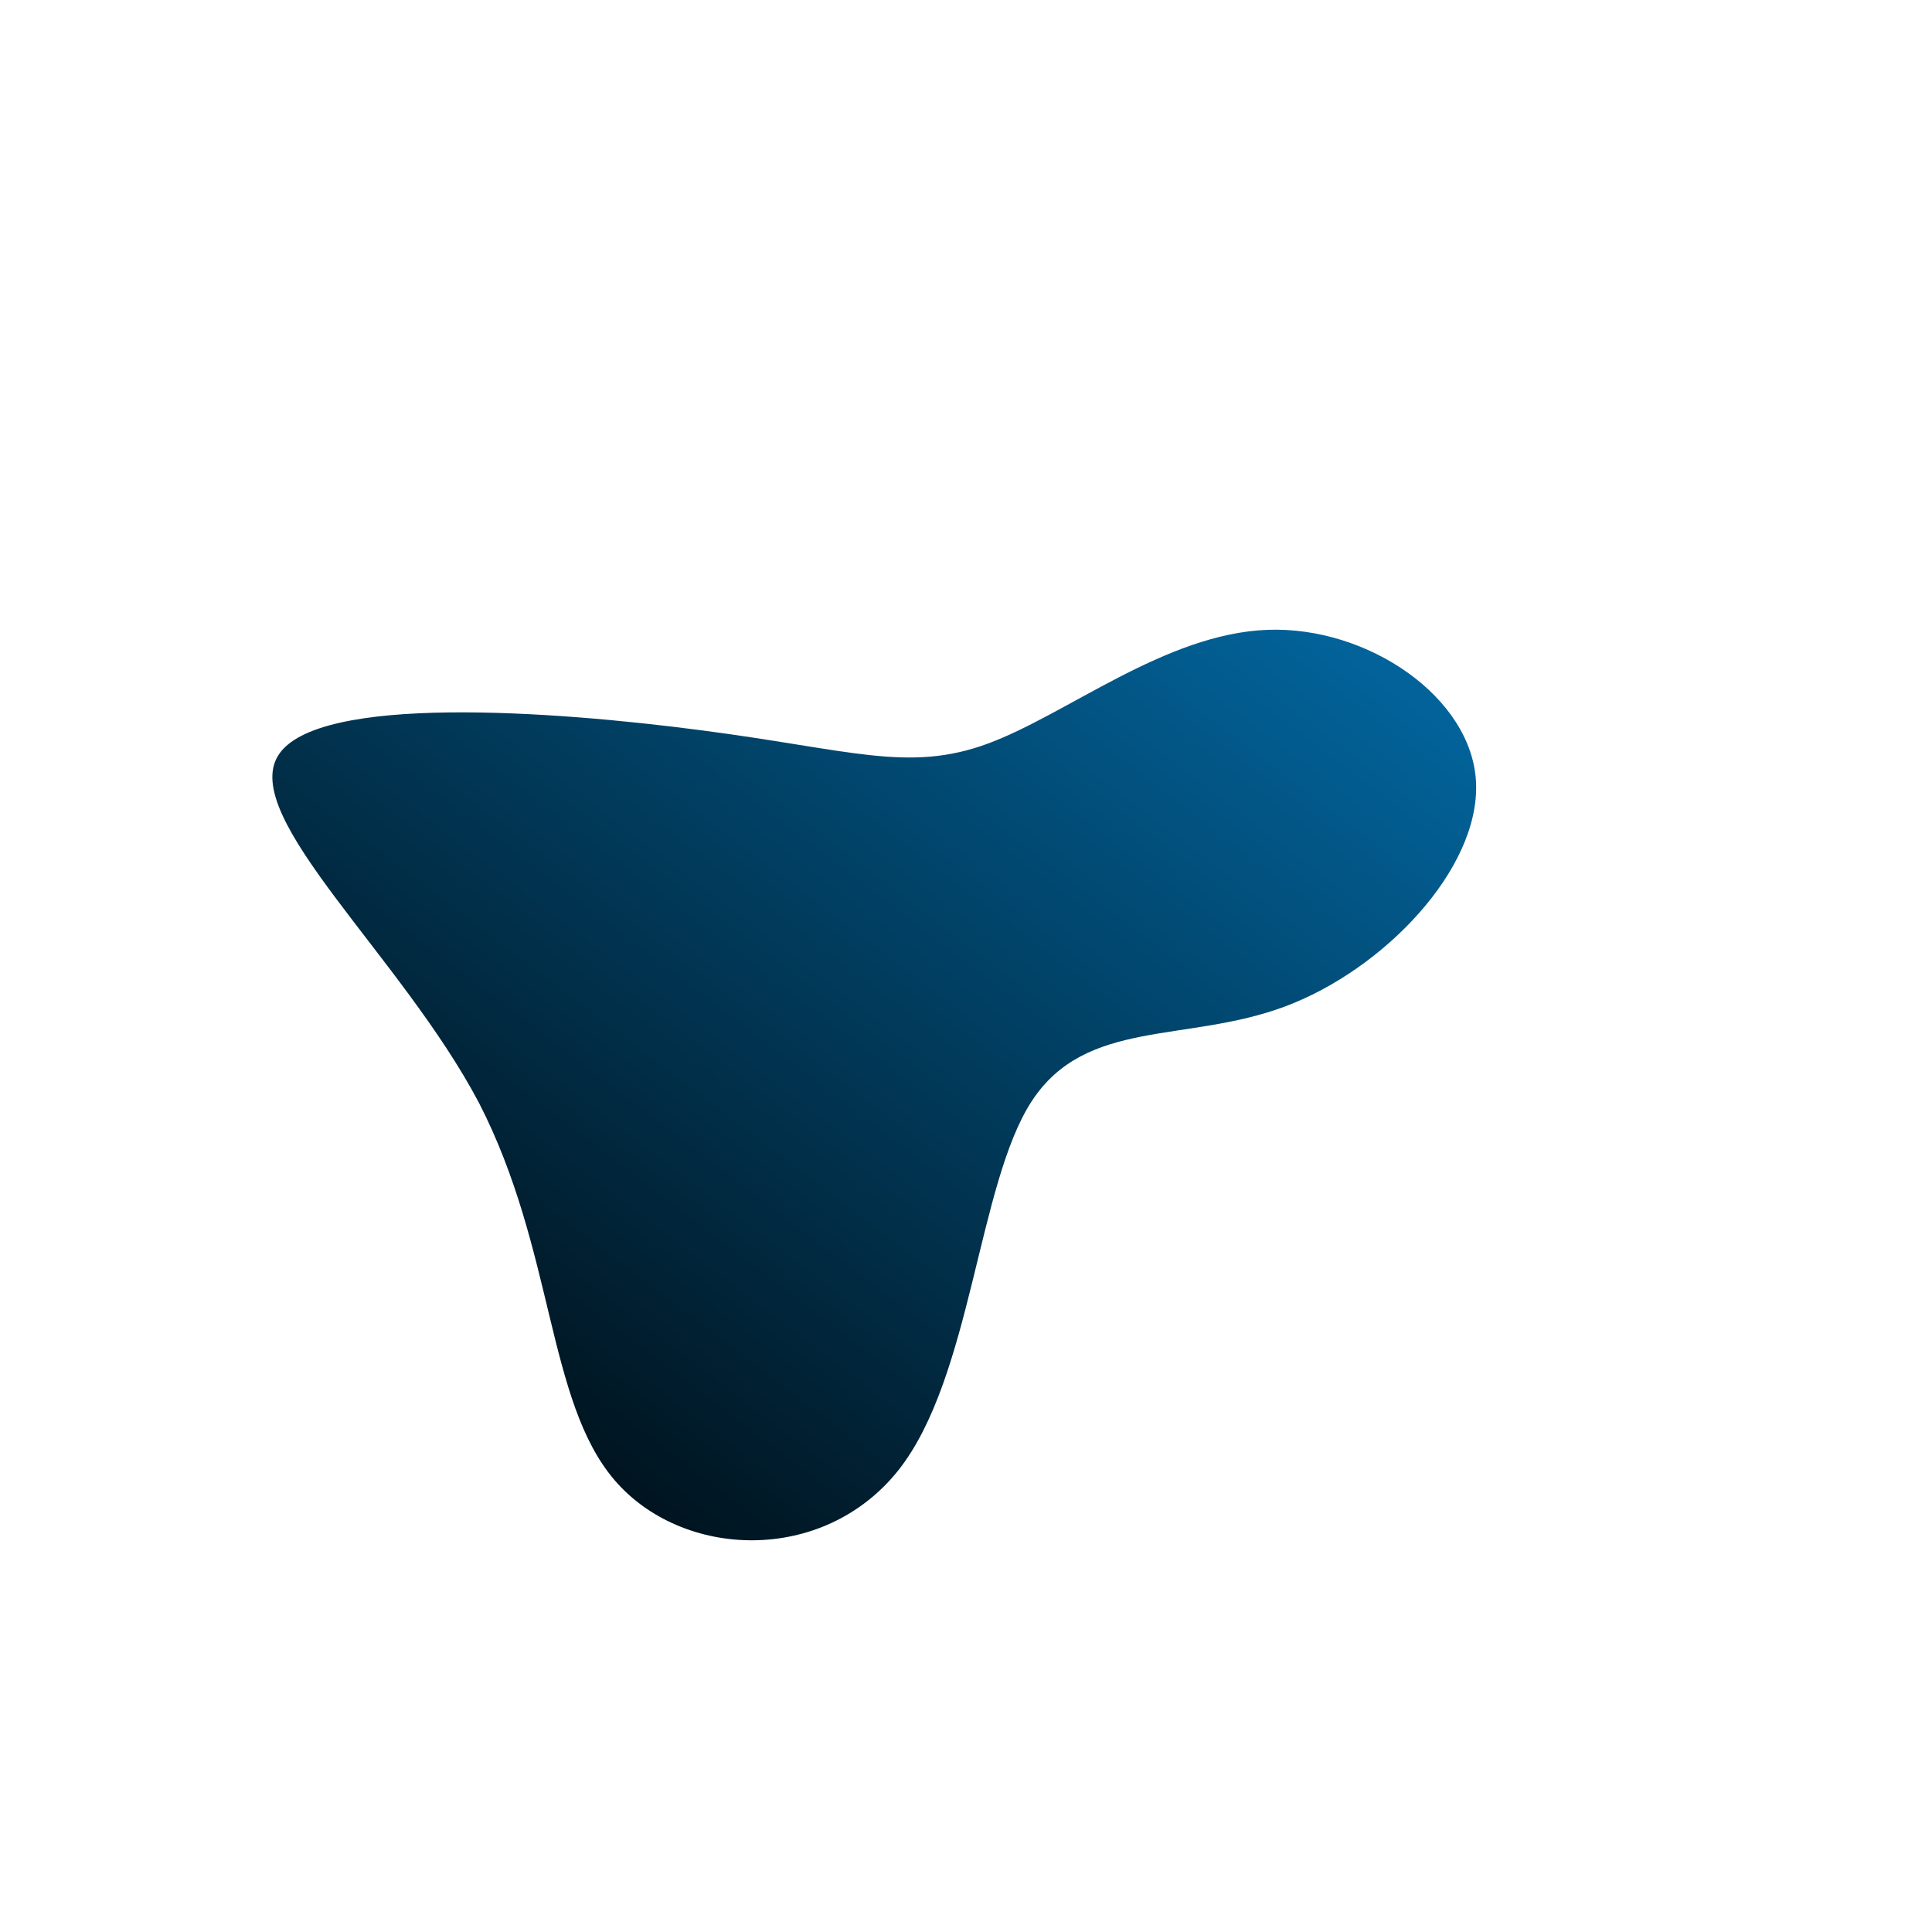 <!--?xml version="1.0" standalone="no"?-->
              <svg id="sw-js-blob-svg" viewBox="0 0 100 100" xmlns="http://www.w3.org/2000/svg" version="1.1">
                    <defs> 
                        <linearGradient id="sw-gradient" x1="0" x2="1" y1="1" y2="0">
                            <stop id="stop1" stop-color="rgba(0, 0, 0, 1)" offset="0%"></stop>
                            <stop id="stop2" stop-color="rgba(2, 105, 164, 1)" offset="100%"></stop>
                        </linearGradient>
                    </defs>
                <path fill="url(#sw-gradient)" d="M15.6,-17.4C20.8,-17.6,26.2,-13.9,26.4,-9.5C26.6,-5,21.6,0.2,16.5,2.1C11.4,4,6.2,2.7,3.4,7C0.6,11.3,0.3,21.3,-3.5,26.1C-7.4,31,-14.7,30.7,-18.2,26.6C-21.7,22.5,-21.3,14.7,-25.2,7.1C-29.2,-0.5,-37.6,-7.7,-35.6,-10.9C-33.6,-14.1,-21.3,-13.2,-13.7,-12.2C-6,-11.2,-3,-10,1.1,-11.5C5.2,-13,10.3,-17.2,15.6,-17.4Z" width="100%" height="100%" transform="translate(50 50)" stroke-width="0" style="transition: all 0.3s ease 0s;" stroke="url(#sw-gradient)"></path>
              </svg>